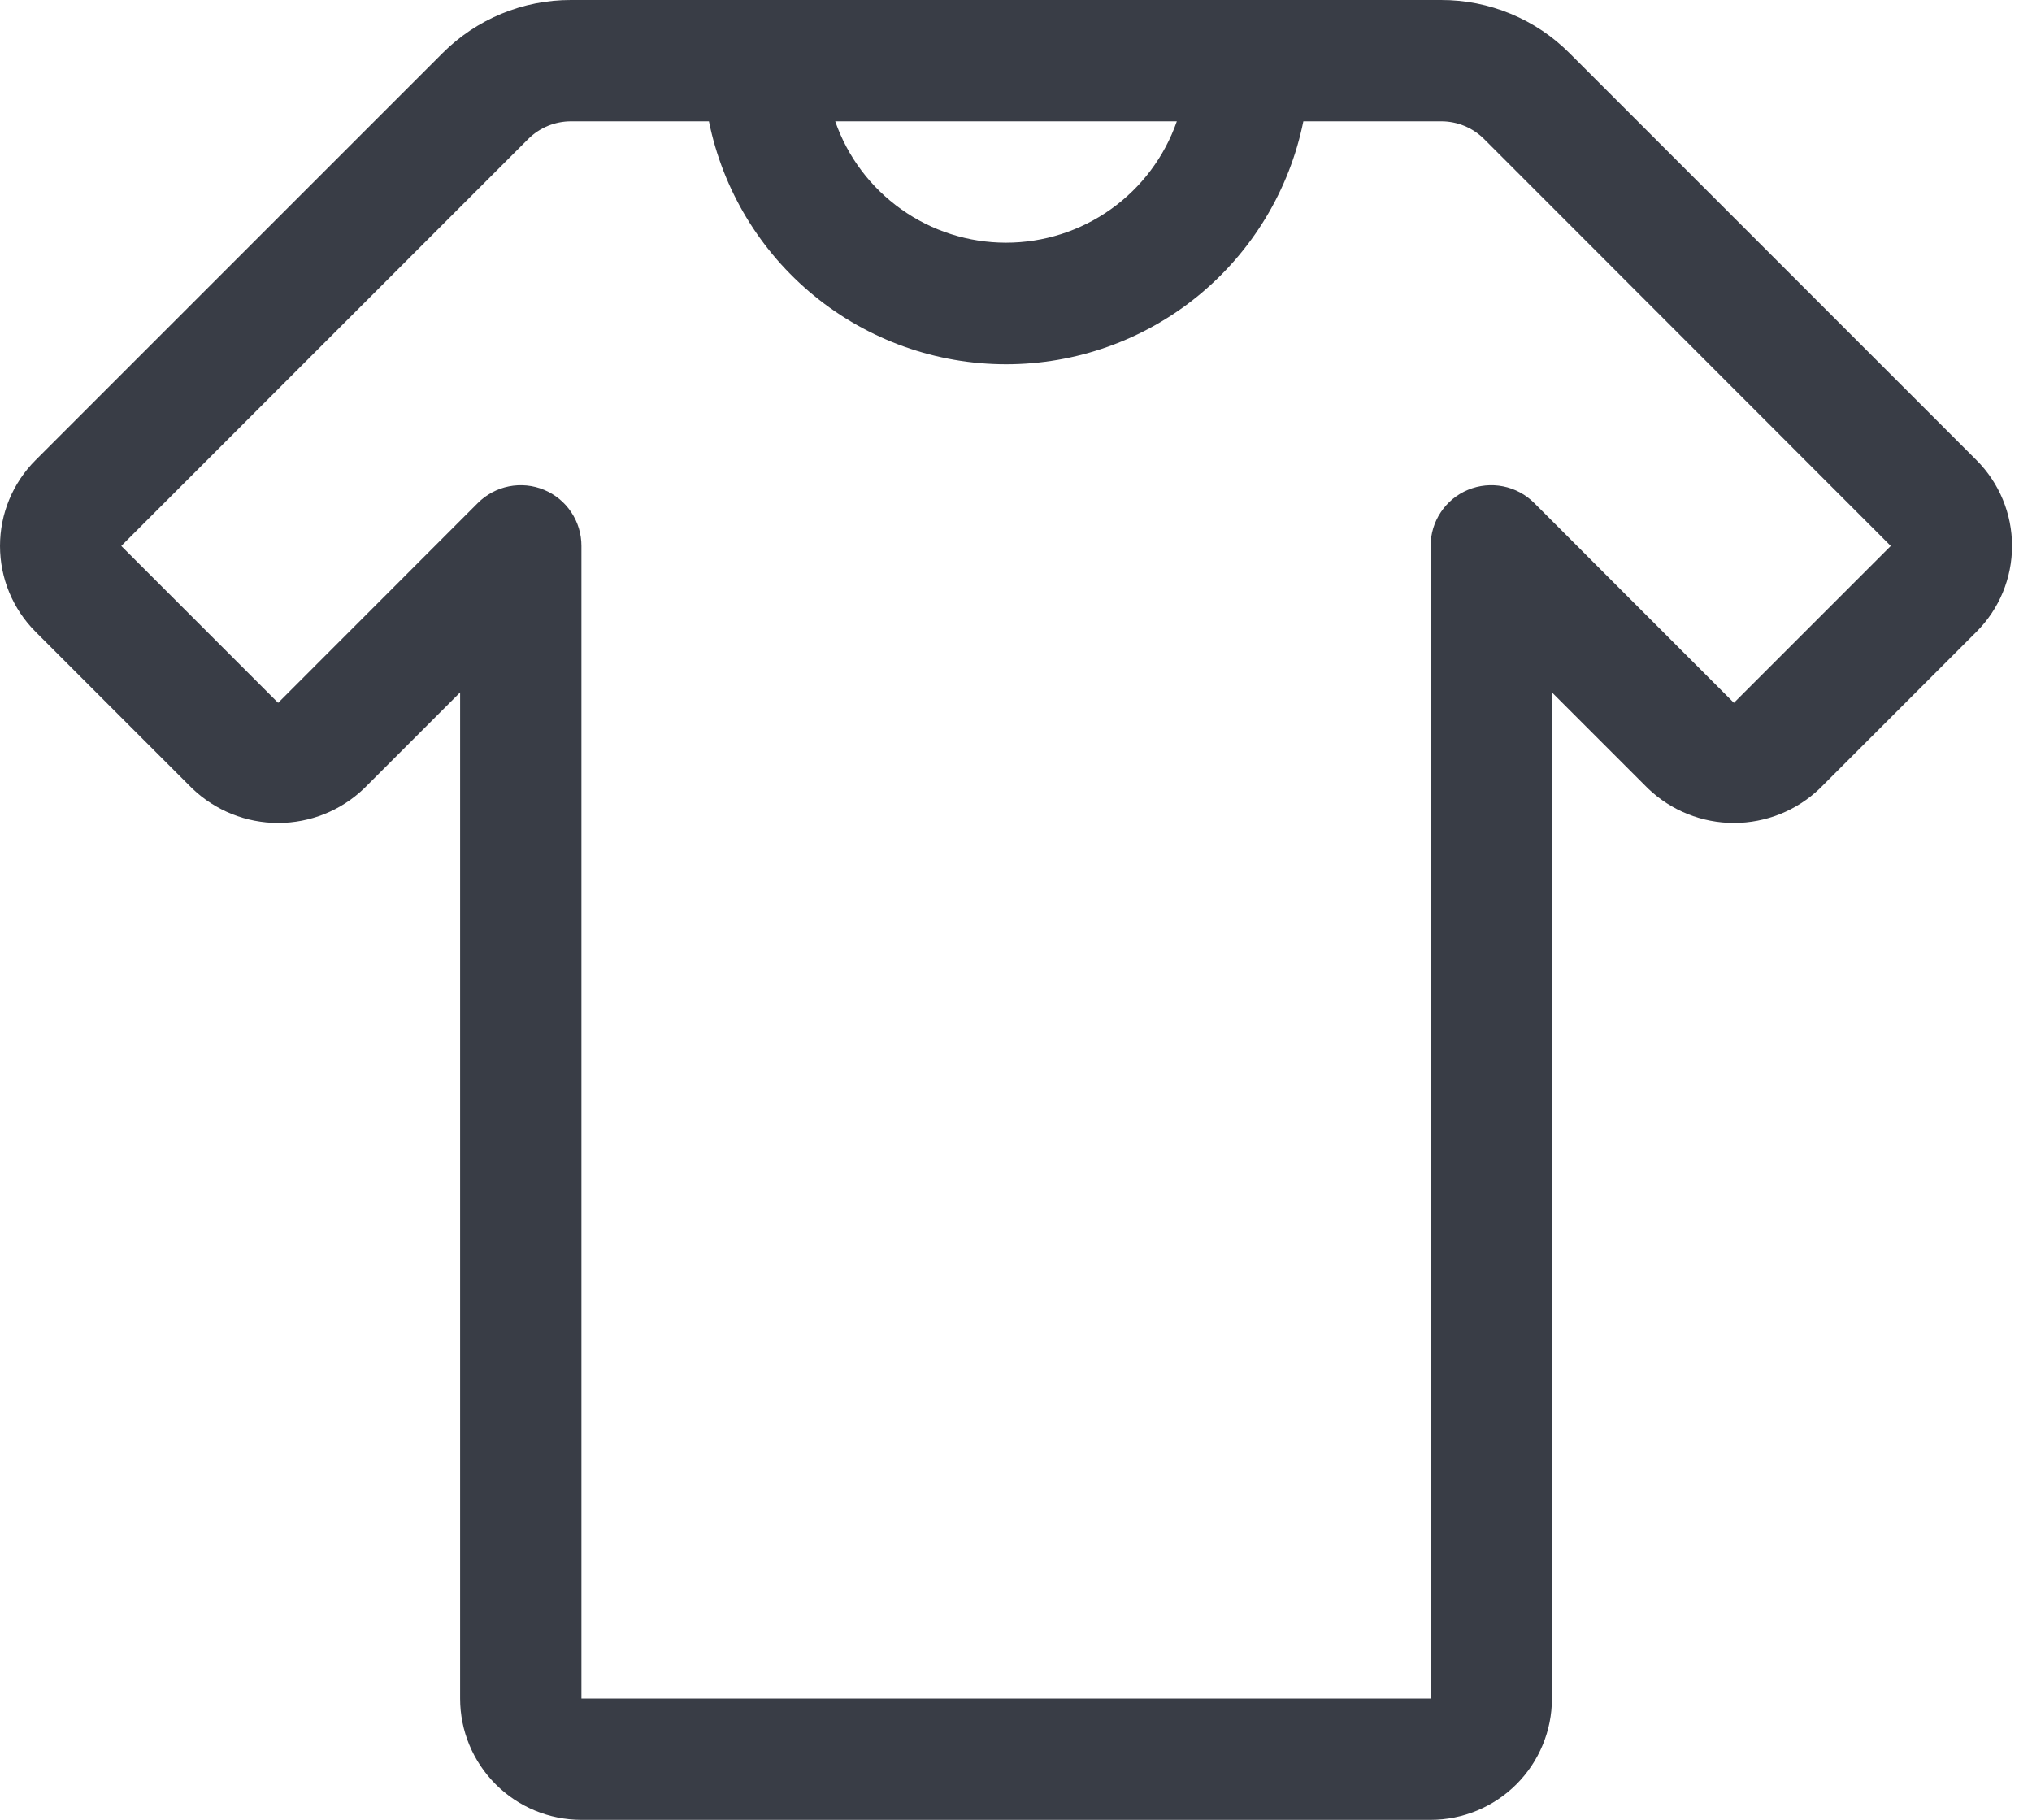 <svg width="67" height="60" viewBox="0 0 67 60" fill="none" xmlns="http://www.w3.org/2000/svg">
<path d="M19.171 60H47.171C48.232 60 49.249 59.579 50 58.828C50.75 58.078 51.171 57.061 51.171 56V22.828L54.343 26C55.105 26.728 56.118 27.134 57.171 27.134C58.225 27.134 59.238 26.728 59.999 26L65.171 20.828C65.921 20.078 66.342 19.061 66.342 18C66.342 16.939 65.921 15.922 65.171 15.172L51.755 1.756C51.2 1.198 50.539 0.755 49.811 0.454C49.083 0.152 48.303 -0.002 47.515 1.96223e-05H18.827C18.04 -0.002 17.259 0.152 16.531 0.454C15.804 0.755 15.143 1.198 14.587 1.756L1.171 15.172C0.421 15.922 6.10352e-05 16.939 6.10352e-05 18C6.10352e-05 19.061 0.421 20.078 1.171 20.828L6.343 26C7.105 26.728 8.118 27.134 9.171 27.134C10.225 27.134 11.238 26.728 11.999 26L15.171 22.828V56C15.171 57.061 15.593 58.078 16.343 58.828C17.093 59.579 18.11 60 19.171 60ZM38.803 4C38.396 5.169 37.635 6.182 36.626 6.9C35.617 7.617 34.409 8.002 33.171 8.002C31.933 8.002 30.726 7.617 29.717 6.9C28.707 6.182 27.947 5.169 27.539 4H38.803ZM9.171 23.172L3.999 18L17.415 4.584C17.79 4.21 18.298 4 18.827 4H23.375C23.834 6.261 25.061 8.293 26.847 9.753C28.633 11.213 30.869 12.01 33.175 12.01C35.482 12.01 37.718 11.213 39.504 9.753C41.29 8.293 42.516 6.261 42.975 4H47.523C48.053 4 48.56 4.21 48.935 4.584L62.343 18L57.171 23.172L50.587 16.584C50.307 16.304 49.951 16.113 49.562 16.035C49.174 15.958 48.771 15.997 48.405 16.149C48.039 16.3 47.727 16.557 47.507 16.887C47.287 17.217 47.17 17.604 47.171 18V56H19.171V18C19.172 17.604 19.055 17.217 18.835 16.887C18.616 16.557 18.303 16.3 17.937 16.149C17.571 15.997 17.169 15.958 16.78 16.035C16.392 16.113 16.035 16.304 15.755 16.584L9.171 23.172Z" fill="#393D46"/>
</svg>
